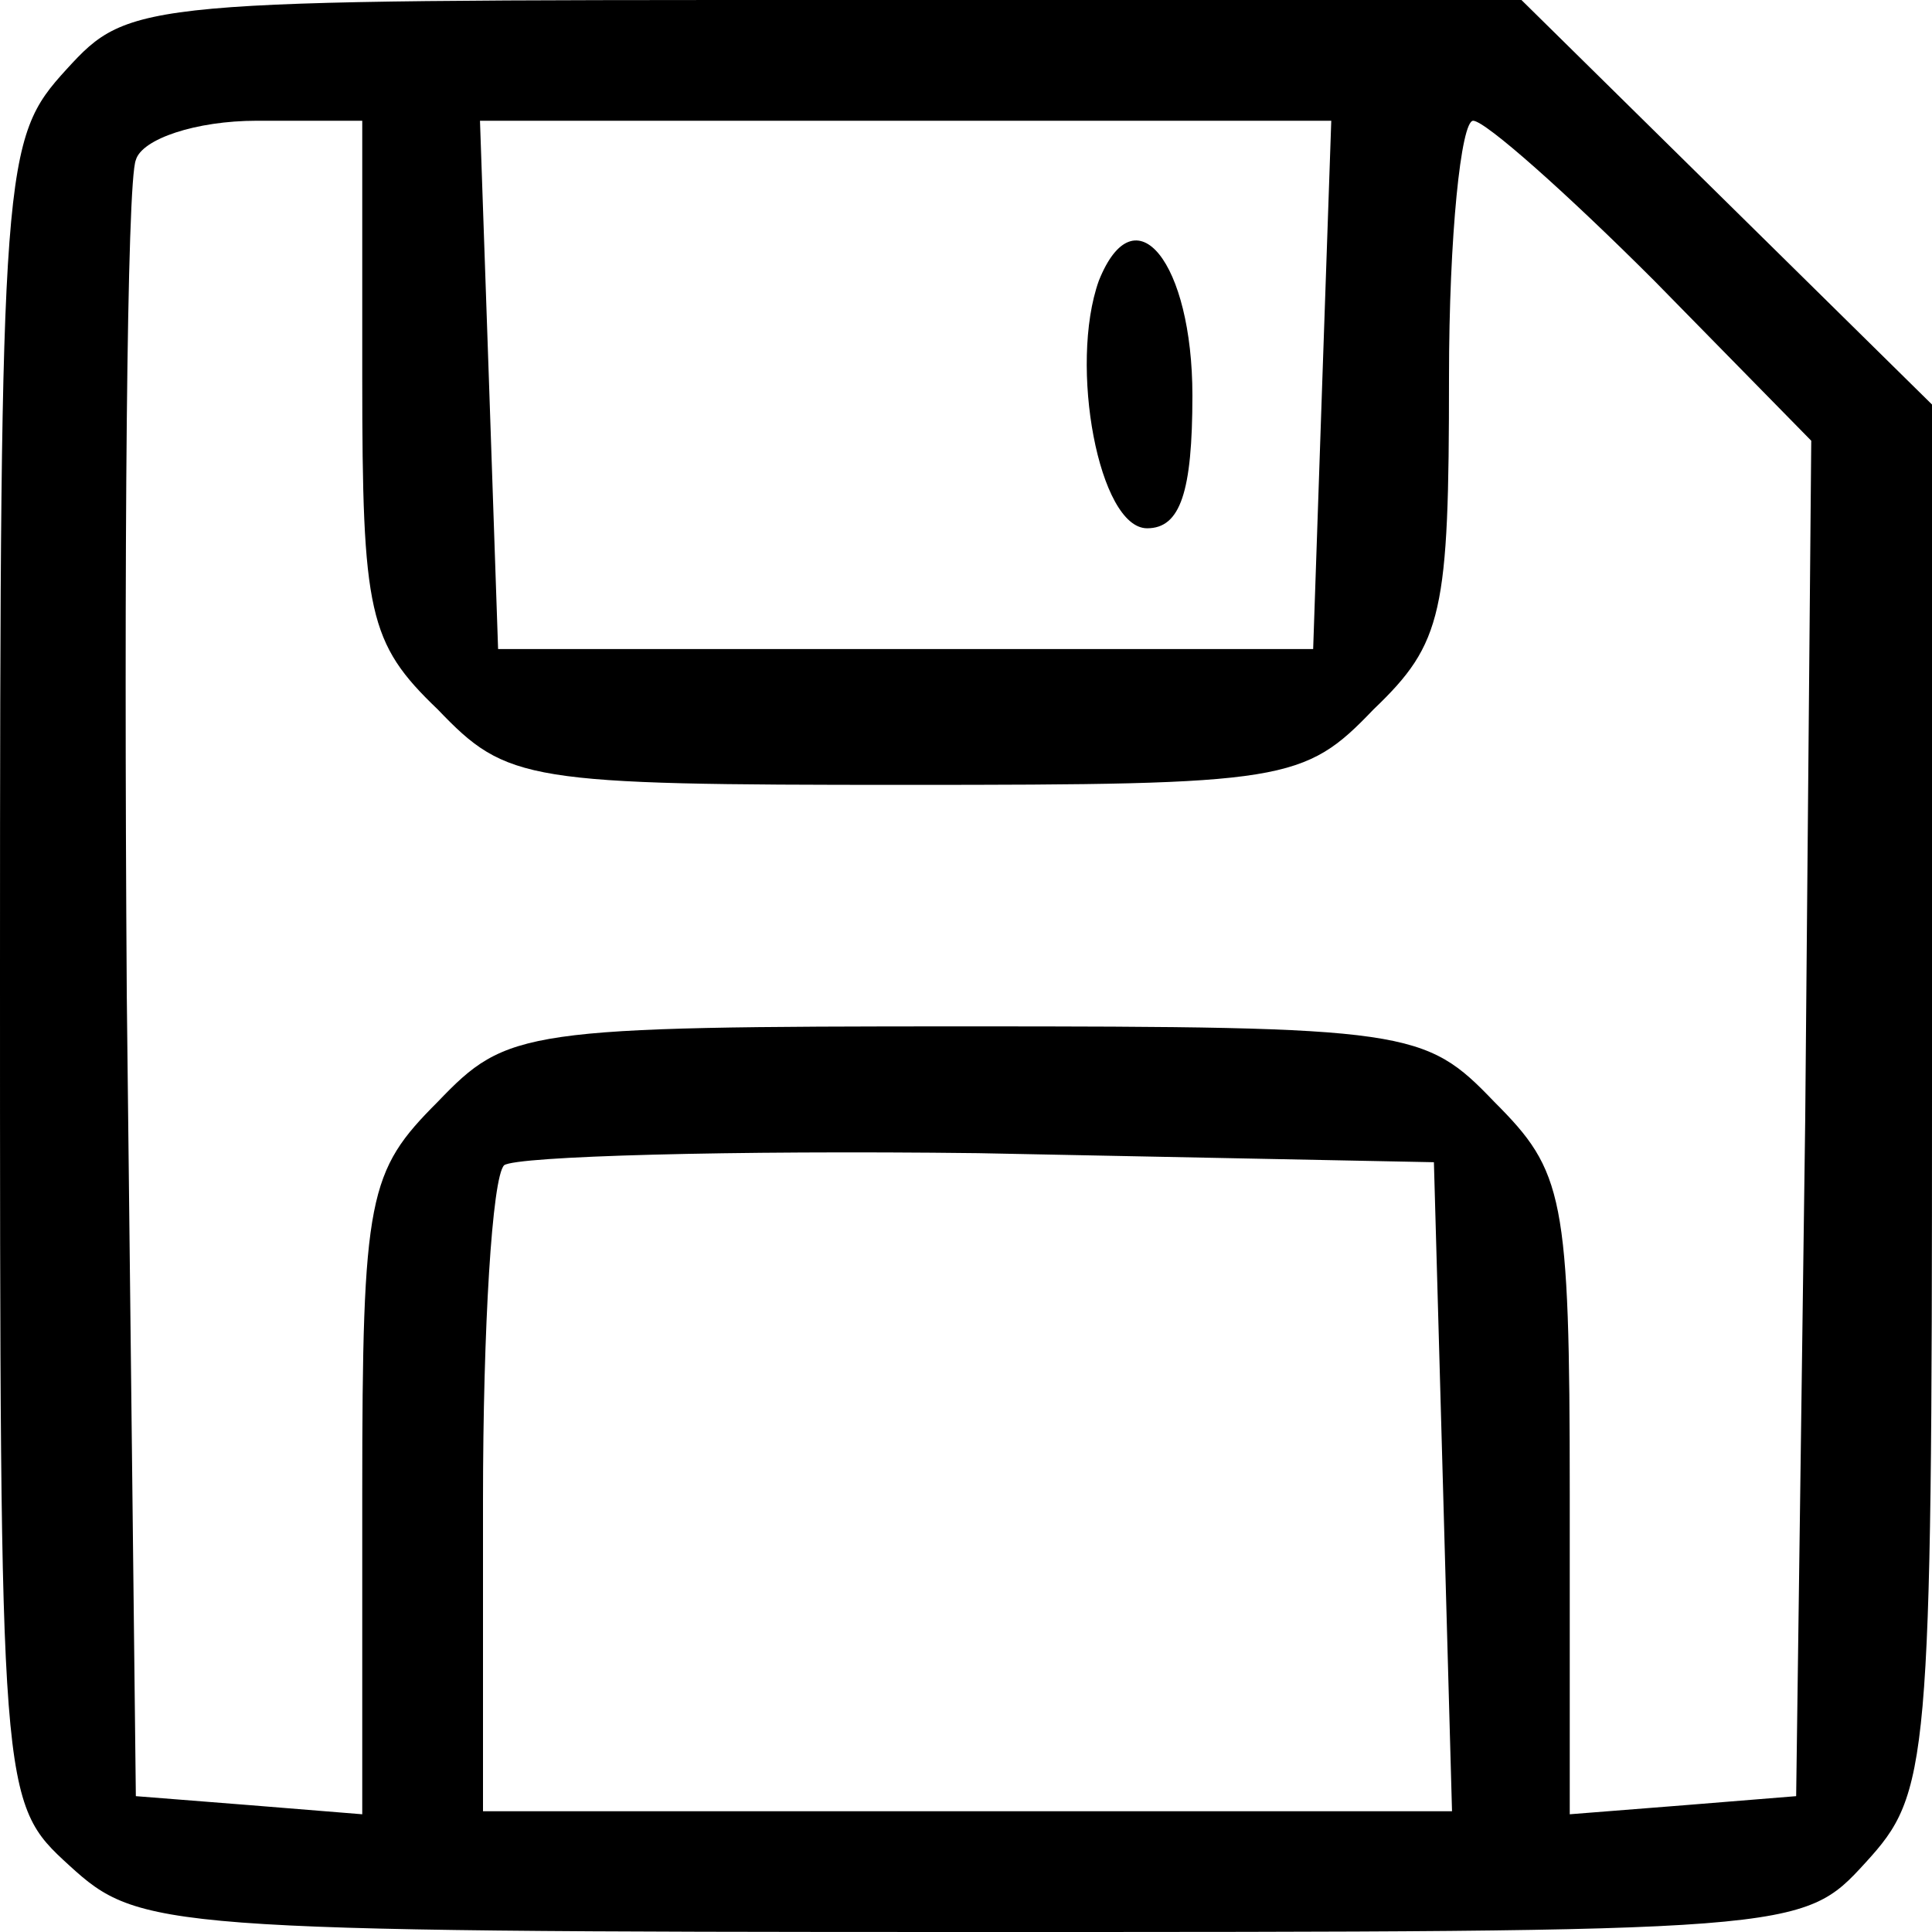 <?xml version="1.0" standalone="no"?>
<!DOCTYPE svg PUBLIC "-//W3C//DTD SVG 20010904//EN"
 "http://www.w3.org/TR/2001/REC-SVG-20010904/DTD/svg10.dtd">
<svg version="1.0" xmlns="http://www.w3.org/2000/svg"
 width="64pt" height="64pt" viewBox="0 0 64 64"
 preserveAspectRatio="xMidYMid meet">

<g transform="translate(0,64) scale(0.1,-0.1)">
<path d="M22 617 c-21 -23 -22 -30 -22 -298 0 -275 0 -276 23 -297 23 -21 30
-22 298 -22 275 0 276 0 297 23 21 23 22 31 22 253 l0 230 -68 67 -68 67 -230
0 c-228 0 -231 0 -252 -23z m98 -102 c0 -78 2 -88 25 -110 23 -24 29 -25 155
-25 126 0 132 1 155 25 23 22 25 32 25 110 0 47 4 85 8 85 4 0 31 -24 60 -53
l52 -53 -2 -225 -3 -224 -37 -3 -38 -3 0 106 c0 99 -2 107 -25 130 -23 24 -28
25 -175 25 -147 0 -152 -1 -175 -25 -23 -23 -25 -31 -25 -130 l0 -106 -37 3
-38 3 -3 265 c-1 146 0 270 3 277 2 7 20 13 40 13 l35 0 0 -85z m318 -2 l-3
-88 -135 0 -135 0 -3 88 -3 87 141 0 141 0 -3 -87z m40 -365 l3 -108 -161 0
-160 0 0 103 c0 57 3 107 7 111 4 3 75 5 157 4 l151 -3 3 -107z"/>
<path d="M364 547 c-10 -28 0 -82 16 -82 11 0 15 12 15 44 0 44 -19 68 -31 38z"/>
</g>
</svg>
